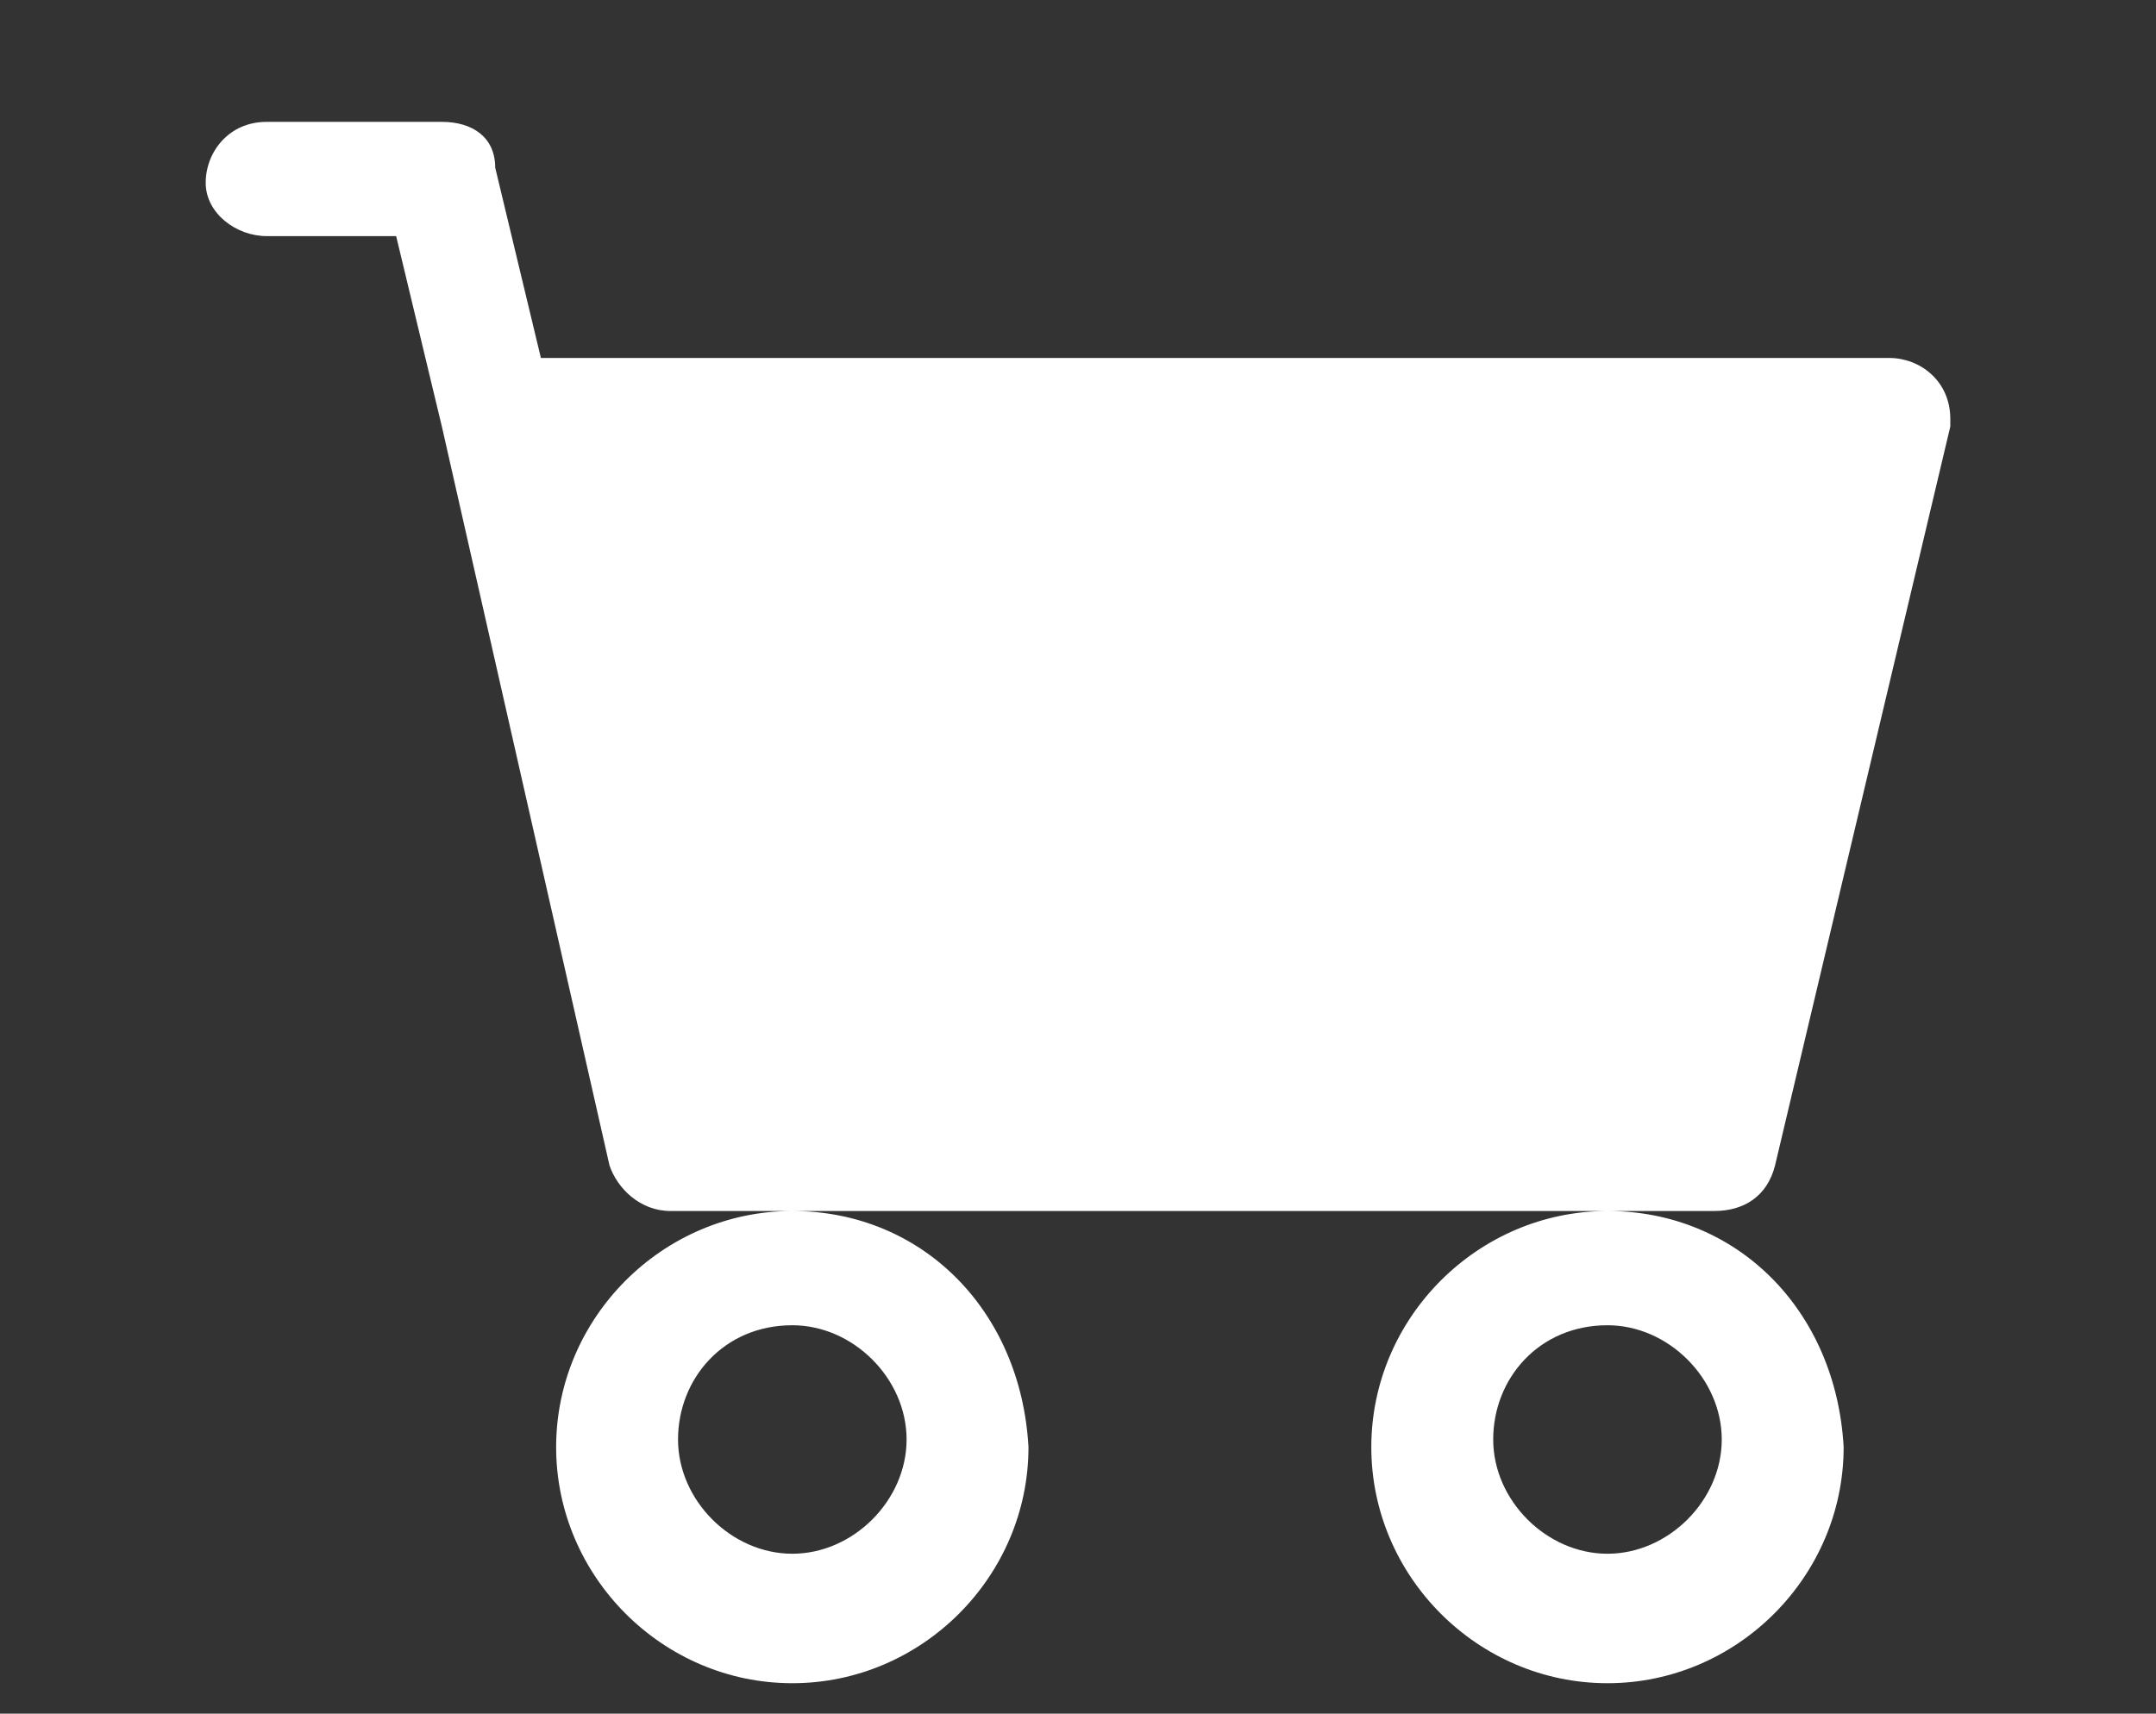 <?xml version="1.0" encoding="utf-8"?>
<!-- Generator: Adobe Illustrator 24.1.2, SVG Export Plug-In . SVG Version: 6.00 Build 0)  -->
<svg version="1.1" id="Capa_1" xmlns="http://www.w3.org/2000/svg" xmlns:xlink="http://www.w3.org/1999/xlink" x="0px" y="0px"
	 width="28.3px" height="22.5px" viewBox="0 0 28.3 22.5" style="enable-background:new 0 0 28.3 22.5;" xml:space="preserve">
<rect x="0" y="0" width="28.3" height="22.5" fill="#333333" stroke="none"/>
<style type="text/css">
	.st0{fill:#FFFFFF;}
</style>
<path class="st0" d="M2.7,2.4c0-0.4,0.3-0.8,0.8-0.8h2.3c0.4,0,0.7,0.2,0.7,0.6l0.6,2.5h17.7c0.4,0,0.8,0.3,0.8,0.8c0,0,0,0.1,0,0.1
	l-2.3,9.7c-0.1,0.4-0.4,0.6-0.8,0.6H8.8c-0.4,0-0.7-0.3-0.8-0.6L5.8,5.6L5.2,3.1H3.5C3.1,3.1,2.7,2.8,2.7,2.4z M10.4,15.9
	c-1.7,0-3.1,1.4-3.1,3.1c0,1.7,1.4,3.1,3.1,3.1s3.1-1.4,3.1-3.1C13.4,17.2,12.1,15.9,10.4,15.9z M21.1,15.9c-1.7,0-3.1,1.4-3.1,3.1
	c0,1.7,1.4,3.1,3.1,3.1c1.7,0,3.1-1.4,3.1-3.1C24.1,17.2,22.8,15.9,21.1,15.9z M10.4,17.4c0.8,0,1.5,0.7,1.5,1.5s-0.7,1.5-1.5,1.5
	c-0.8,0-1.5-0.7-1.5-1.5S9.5,17.4,10.4,17.4z M21.1,17.4c0.8,0,1.5,0.7,1.5,1.5s-0.7,1.5-1.5,1.5s-1.5-0.7-1.5-1.5
	S20.2,17.4,21.1,17.4z"/>
</svg>
